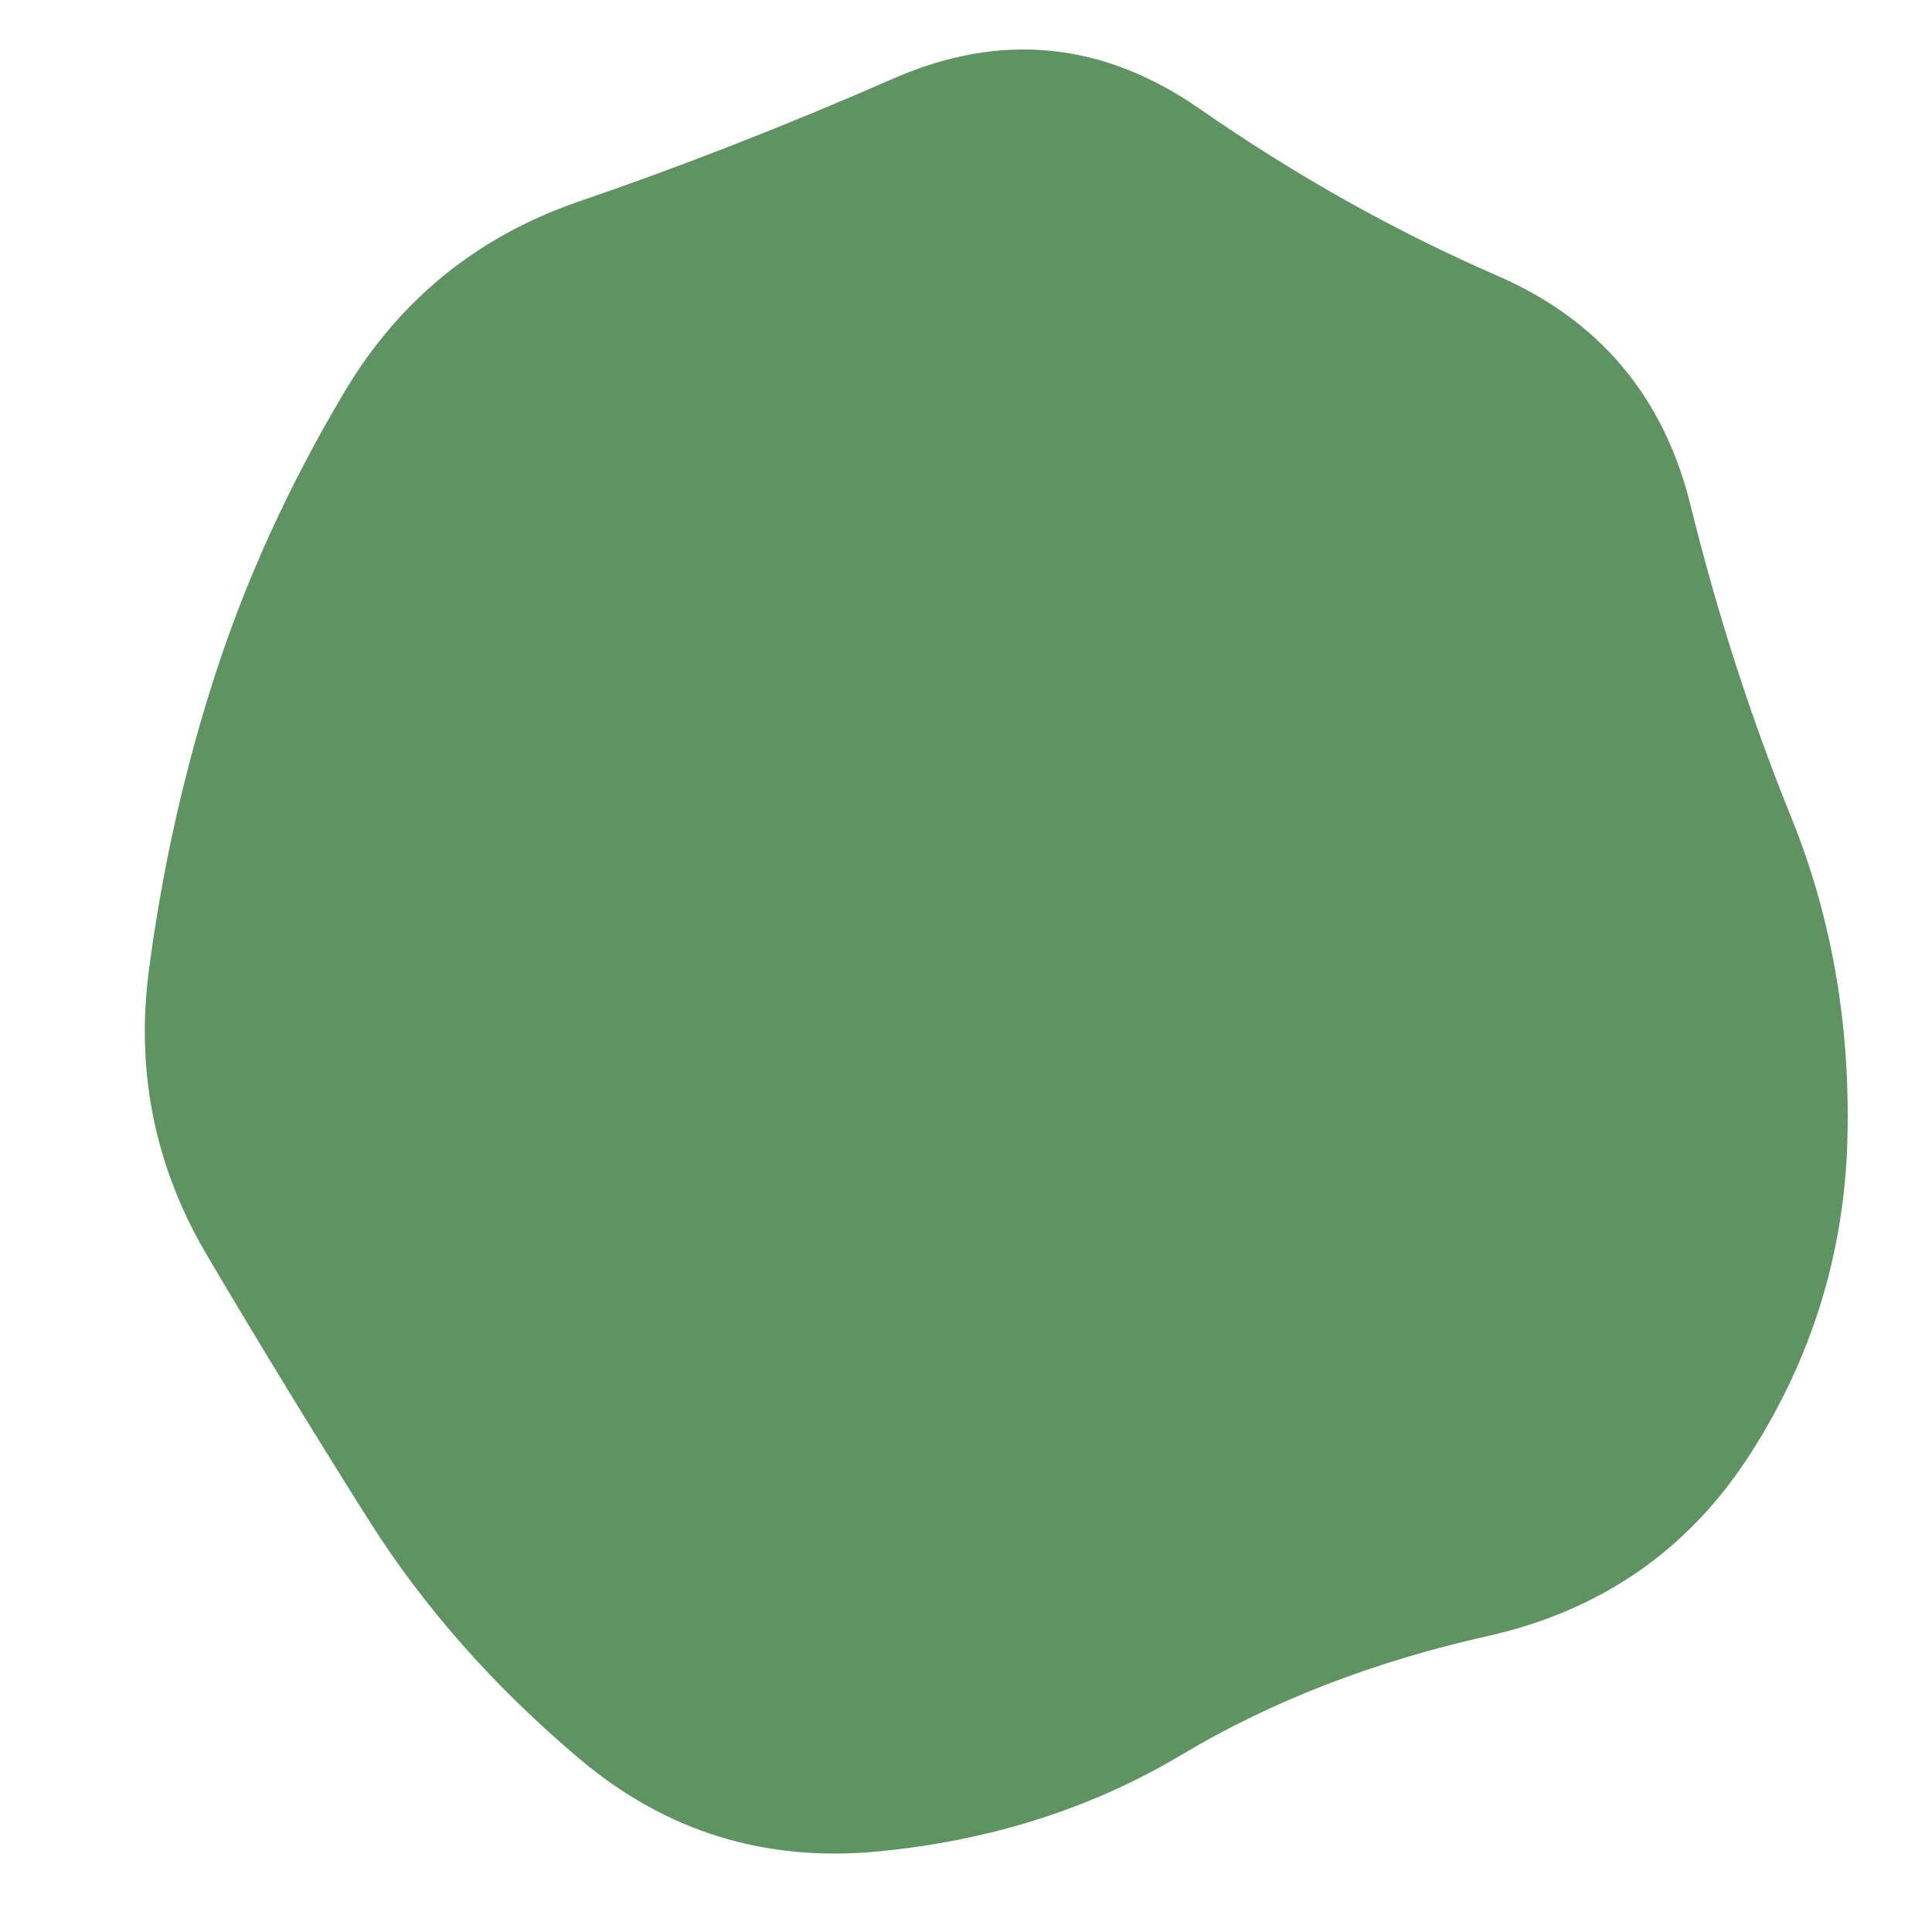 <svg id="10015.io" viewBox="0 0 480 480" xmlns="http://www.w3.org/2000/svg" xmlns:xlink="http://www.w3.org/1999/xlink" >
	<path fill="#5f9362" d="M459,282.5Q458,325,435,361Q412,397,369.5,406.5Q327,416,293.5,436Q260,456,218,460Q176,464,144,437Q112,410,91.5,377.5Q71,345,51.5,312Q32,279,37,241Q42,203,53.5,167.5Q65,132,85.5,97.5Q106,63,144,50Q182,37,222,19.5Q262,2,298,27Q334,52,372,68.5Q410,85,420,125.5Q430,166,445,203Q460,240,459,282.5Z" />
</svg>